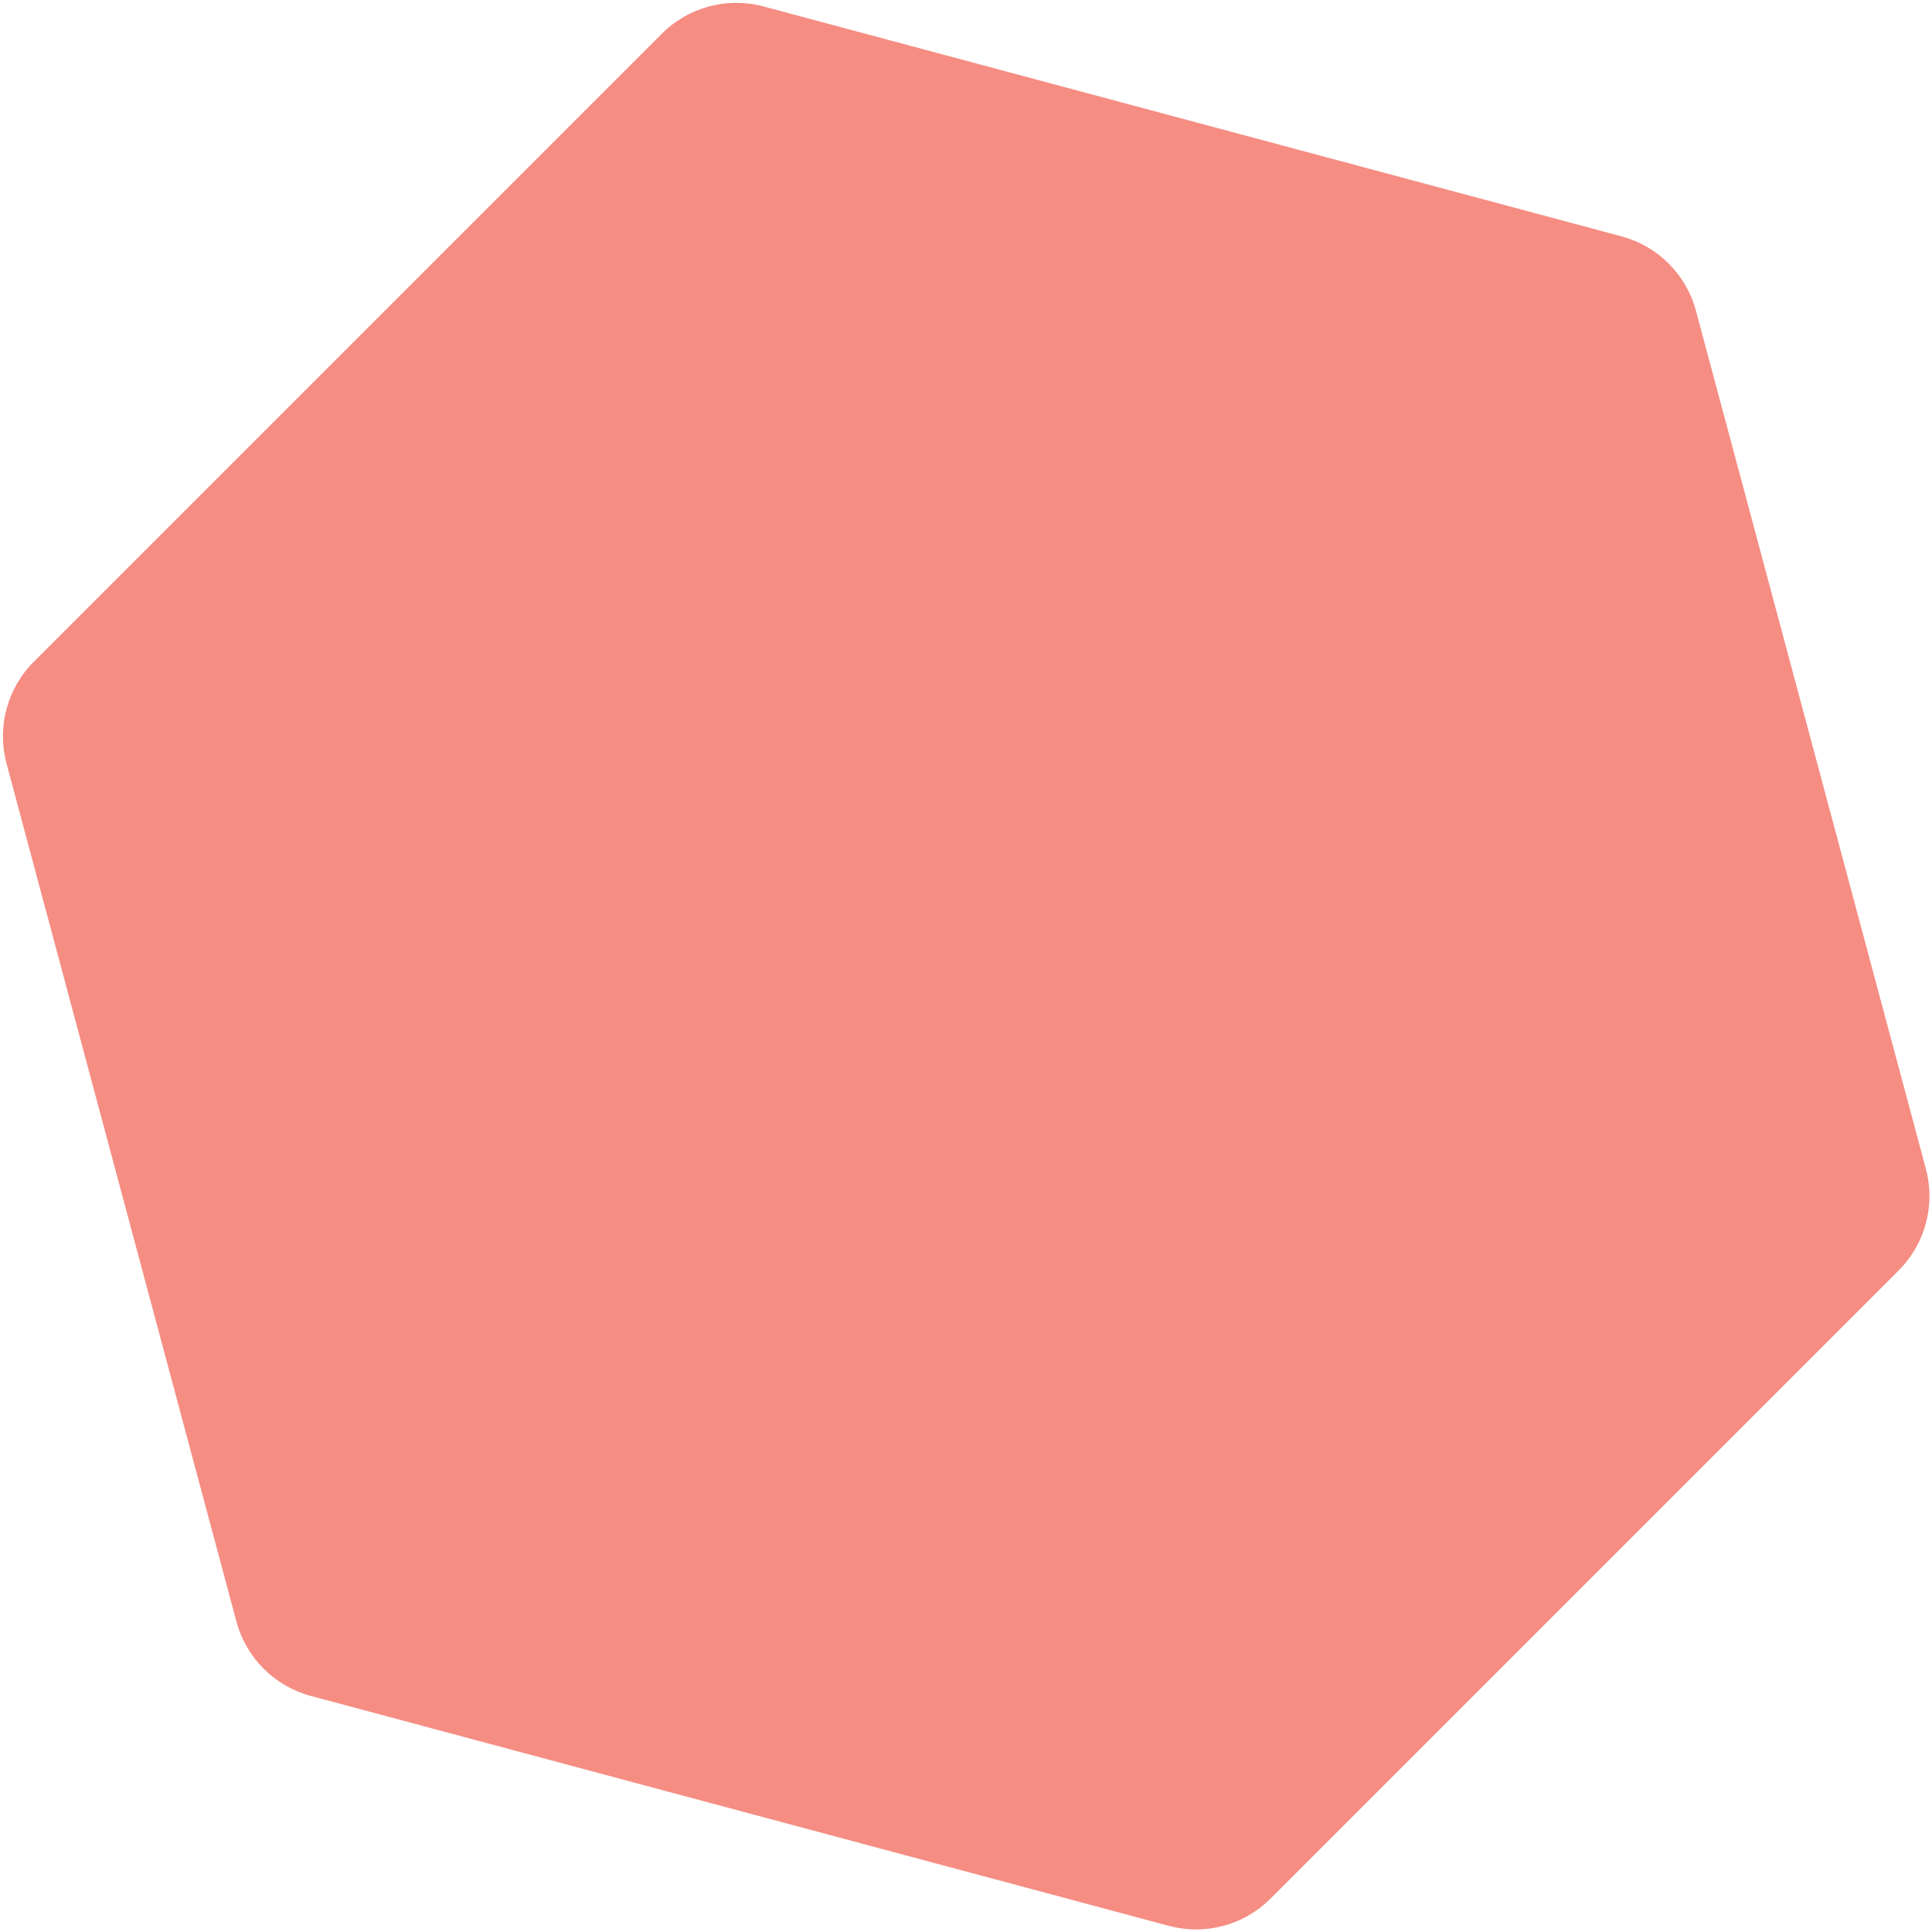 <svg width="606" height="606" viewBox="0 0 606 606" fill="none" xmlns="http://www.w3.org/2000/svg">
<path d="M508.626 74.138C520.014 77.189 528.909 86.084 531.96 97.472L604.077 366.624C607.128 378.012 603.873 390.163 595.536 398.5L398.509 595.532C390.173 603.869 378.022 607.124 366.634 604.073L97.491 531.954C86.103 528.903 77.208 520.007 74.156 508.619L2.04 239.468C-1.012 228.08 2.244 215.929 10.581 207.592L207.607 10.56C215.944 2.223 228.095 -1.033 239.482 2.019L508.626 74.138Z" fill="#F58D83"/>
</svg>
